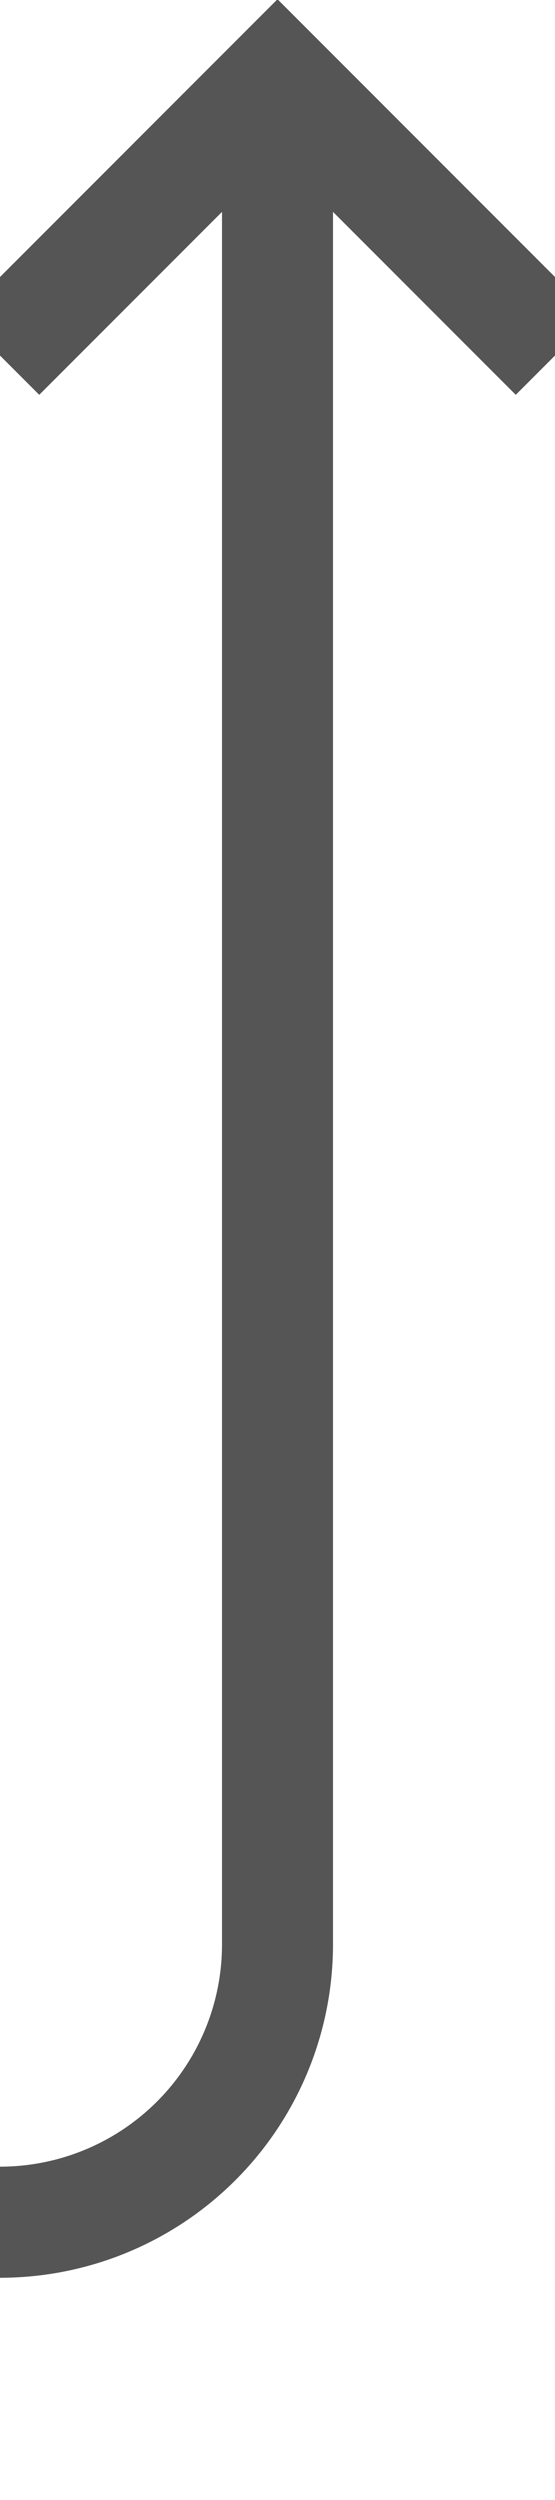 ﻿<?xml version="1.0" encoding="utf-8"?>
<svg version="1.1" xmlns:xlink="http://www.w3.org/1999/xlink" width="10px" height="45px" preserveAspectRatio="xMidYMin meet" viewBox="2271 862  8 45" xmlns="http://www.w3.org/2000/svg">
  <path d="M 1959 939  L 1959 907  A 5 5 0 0 1 1964 902 L 2270 902  A 5 5 0 0 0 2275 897 L 2275 864  " stroke-width="2" stroke="#555555" fill="none" />
  <path d="M 2270.707 869.107  L 2275 864.814  L 2279.293 869.107  L 2280.707 867.693  L 2275.707 862.693  L 2275 861.986  L 2274.293 862.693  L 2269.293 867.693  L 2270.707 869.107  Z " fill-rule="nonzero" fill="#555555" stroke="none" />
</svg>